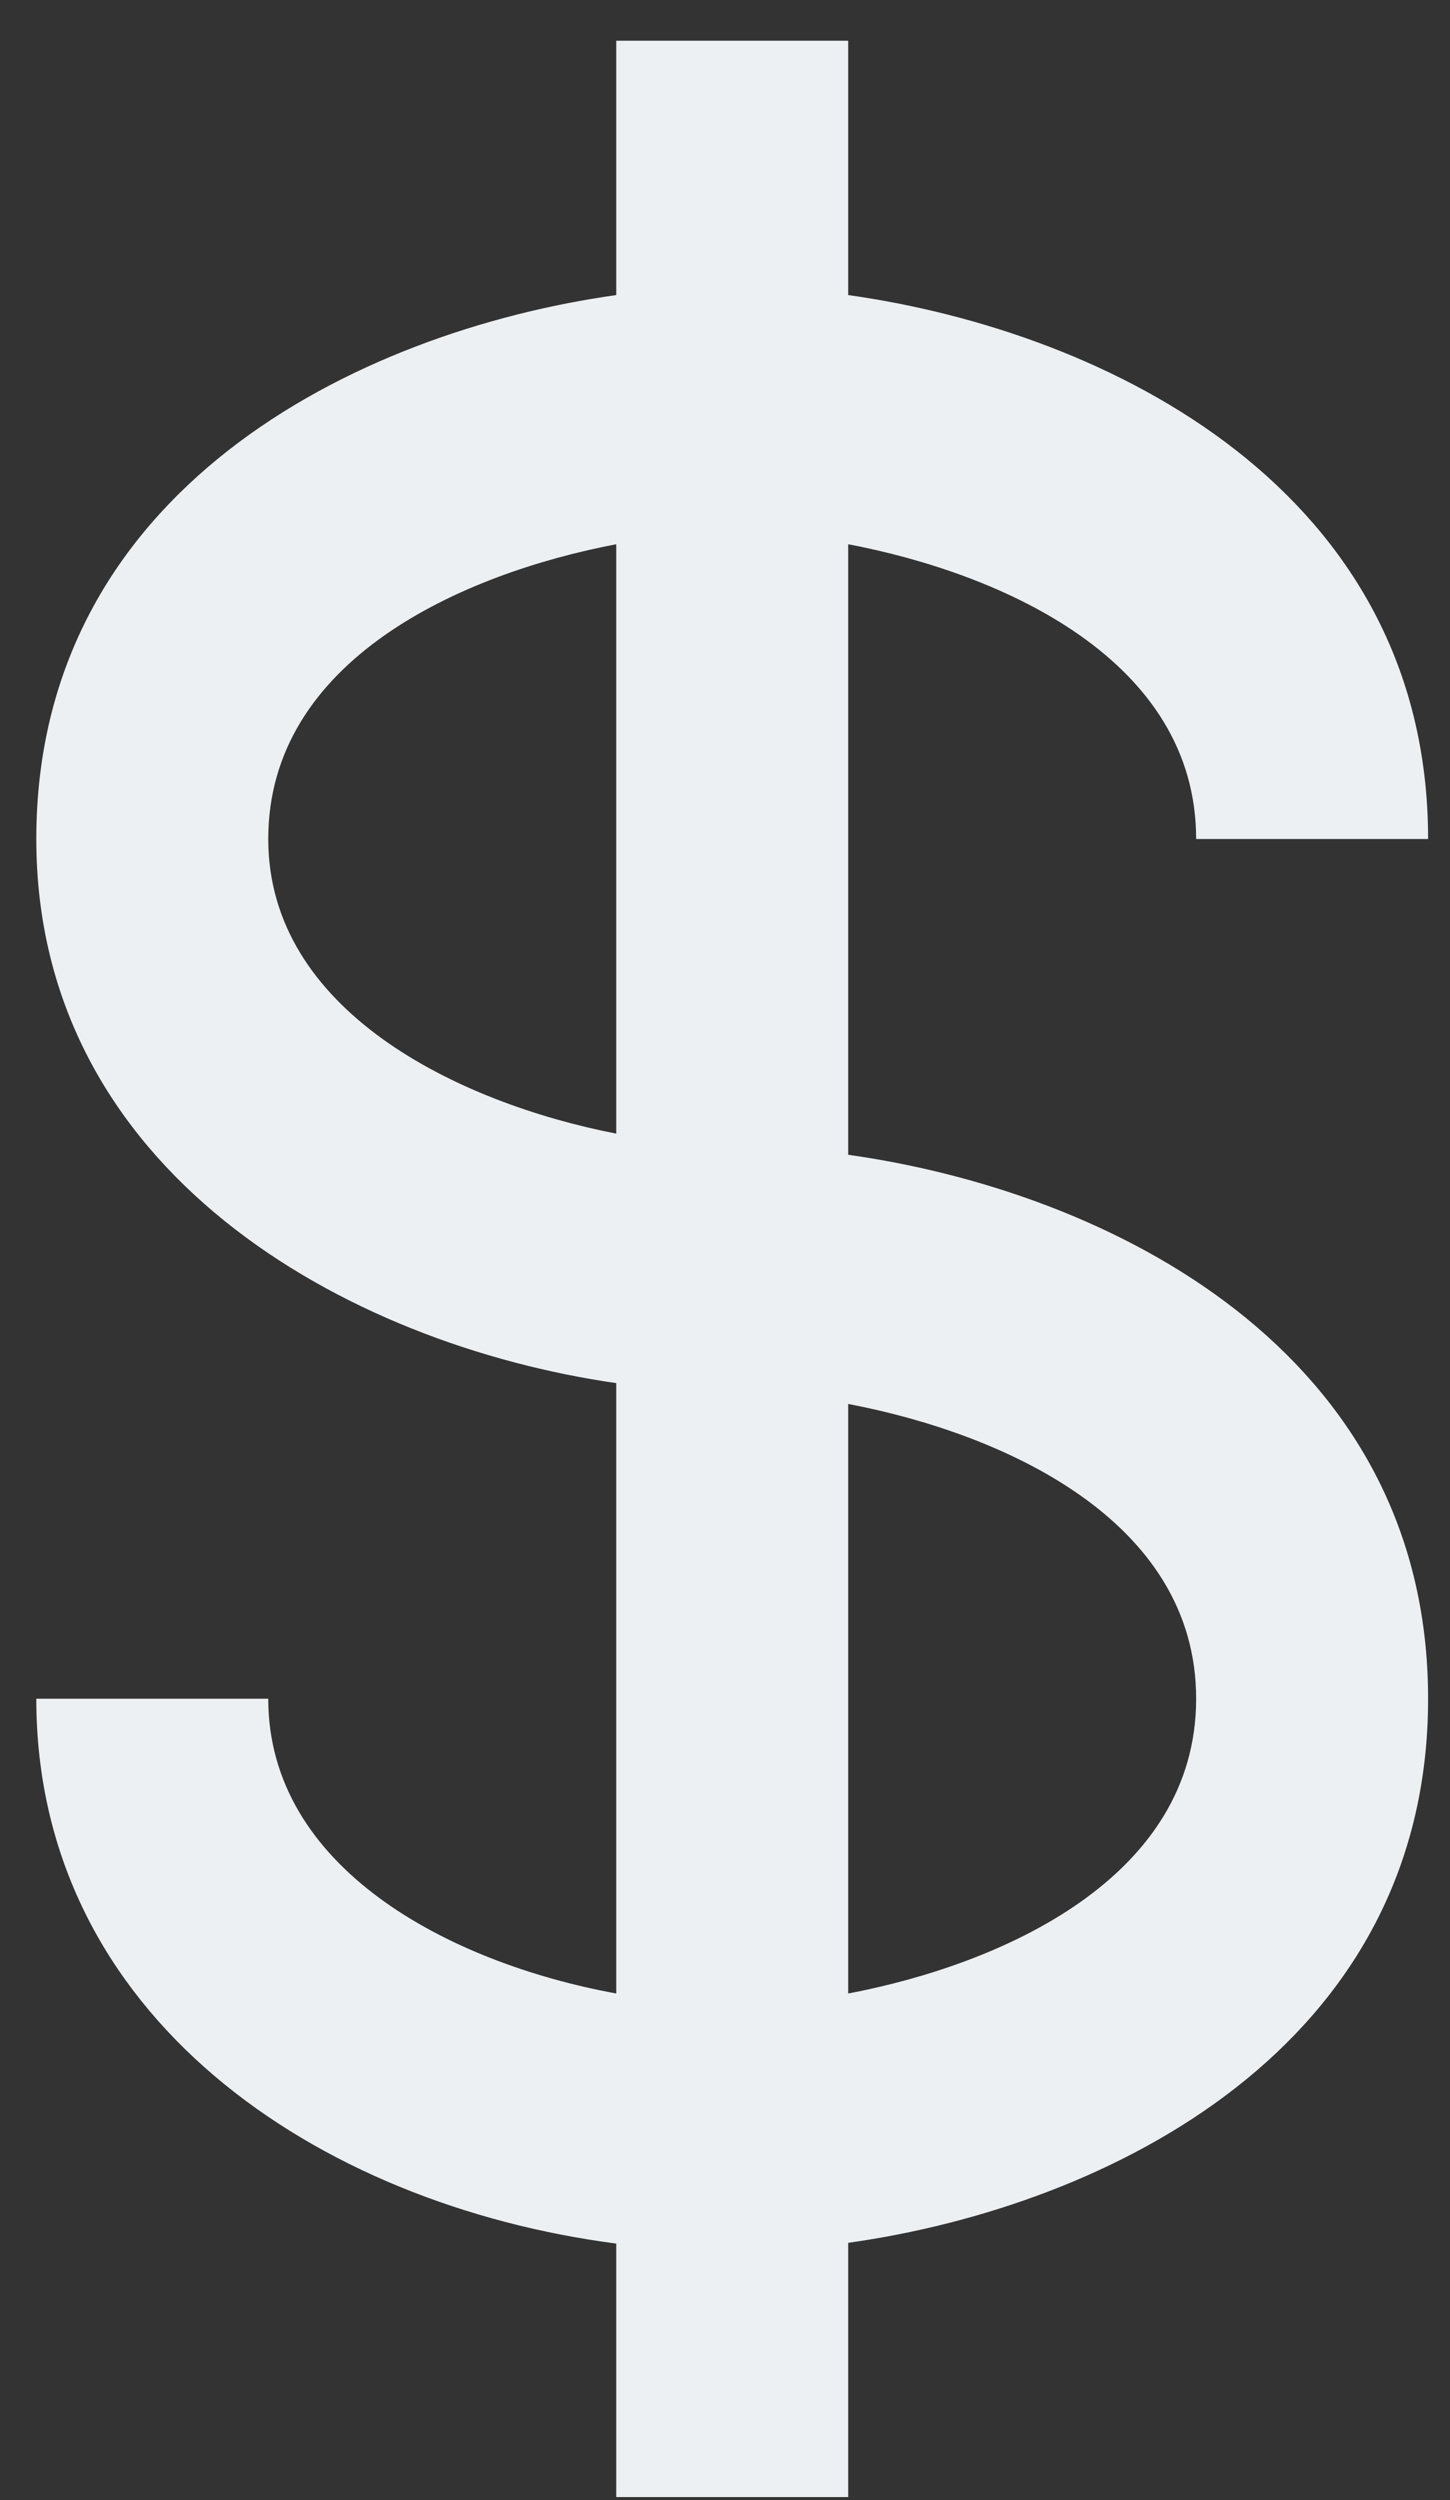 <svg width="29" height="50" viewBox="0 0 29 50" fill="none" xmlns="http://www.w3.org/2000/svg">
<rect x="0" y="0" width="29" height="50" fill="#333333" stroke="none"/>
<path d="M23.923 16.779L28.562 16.779C28.562 9.811 22.172 6.633 16.964 5.901L16.964 0.814L12.325 0.814L12.325 5.901C7.117 6.633 0.726 9.811 0.726 16.779C0.726 23.425 6.91 26.881 12.325 27.66L12.325 39.867C8.966 39.251 5.365 37.352 5.365 33.972L0.726 33.972C0.726 40.331 6.351 44.089 12.325 44.868L12.325 49.937L16.964 49.937L16.964 44.853C22.172 44.121 28.562 40.94 28.562 33.972C28.562 27.004 22.172 23.826 16.964 23.094L16.964 10.884C20.049 11.471 23.923 13.195 23.923 16.779ZM5.365 16.779C5.365 13.195 9.239 11.471 12.325 10.884L12.325 22.671C9.144 22.05 5.365 20.21 5.365 16.779ZM23.923 33.972C23.923 37.556 20.049 39.28 16.964 39.867L16.964 28.077C20.049 28.664 23.923 30.389 23.923 33.972Z" fill="#ECF0F3"/>
</svg>
